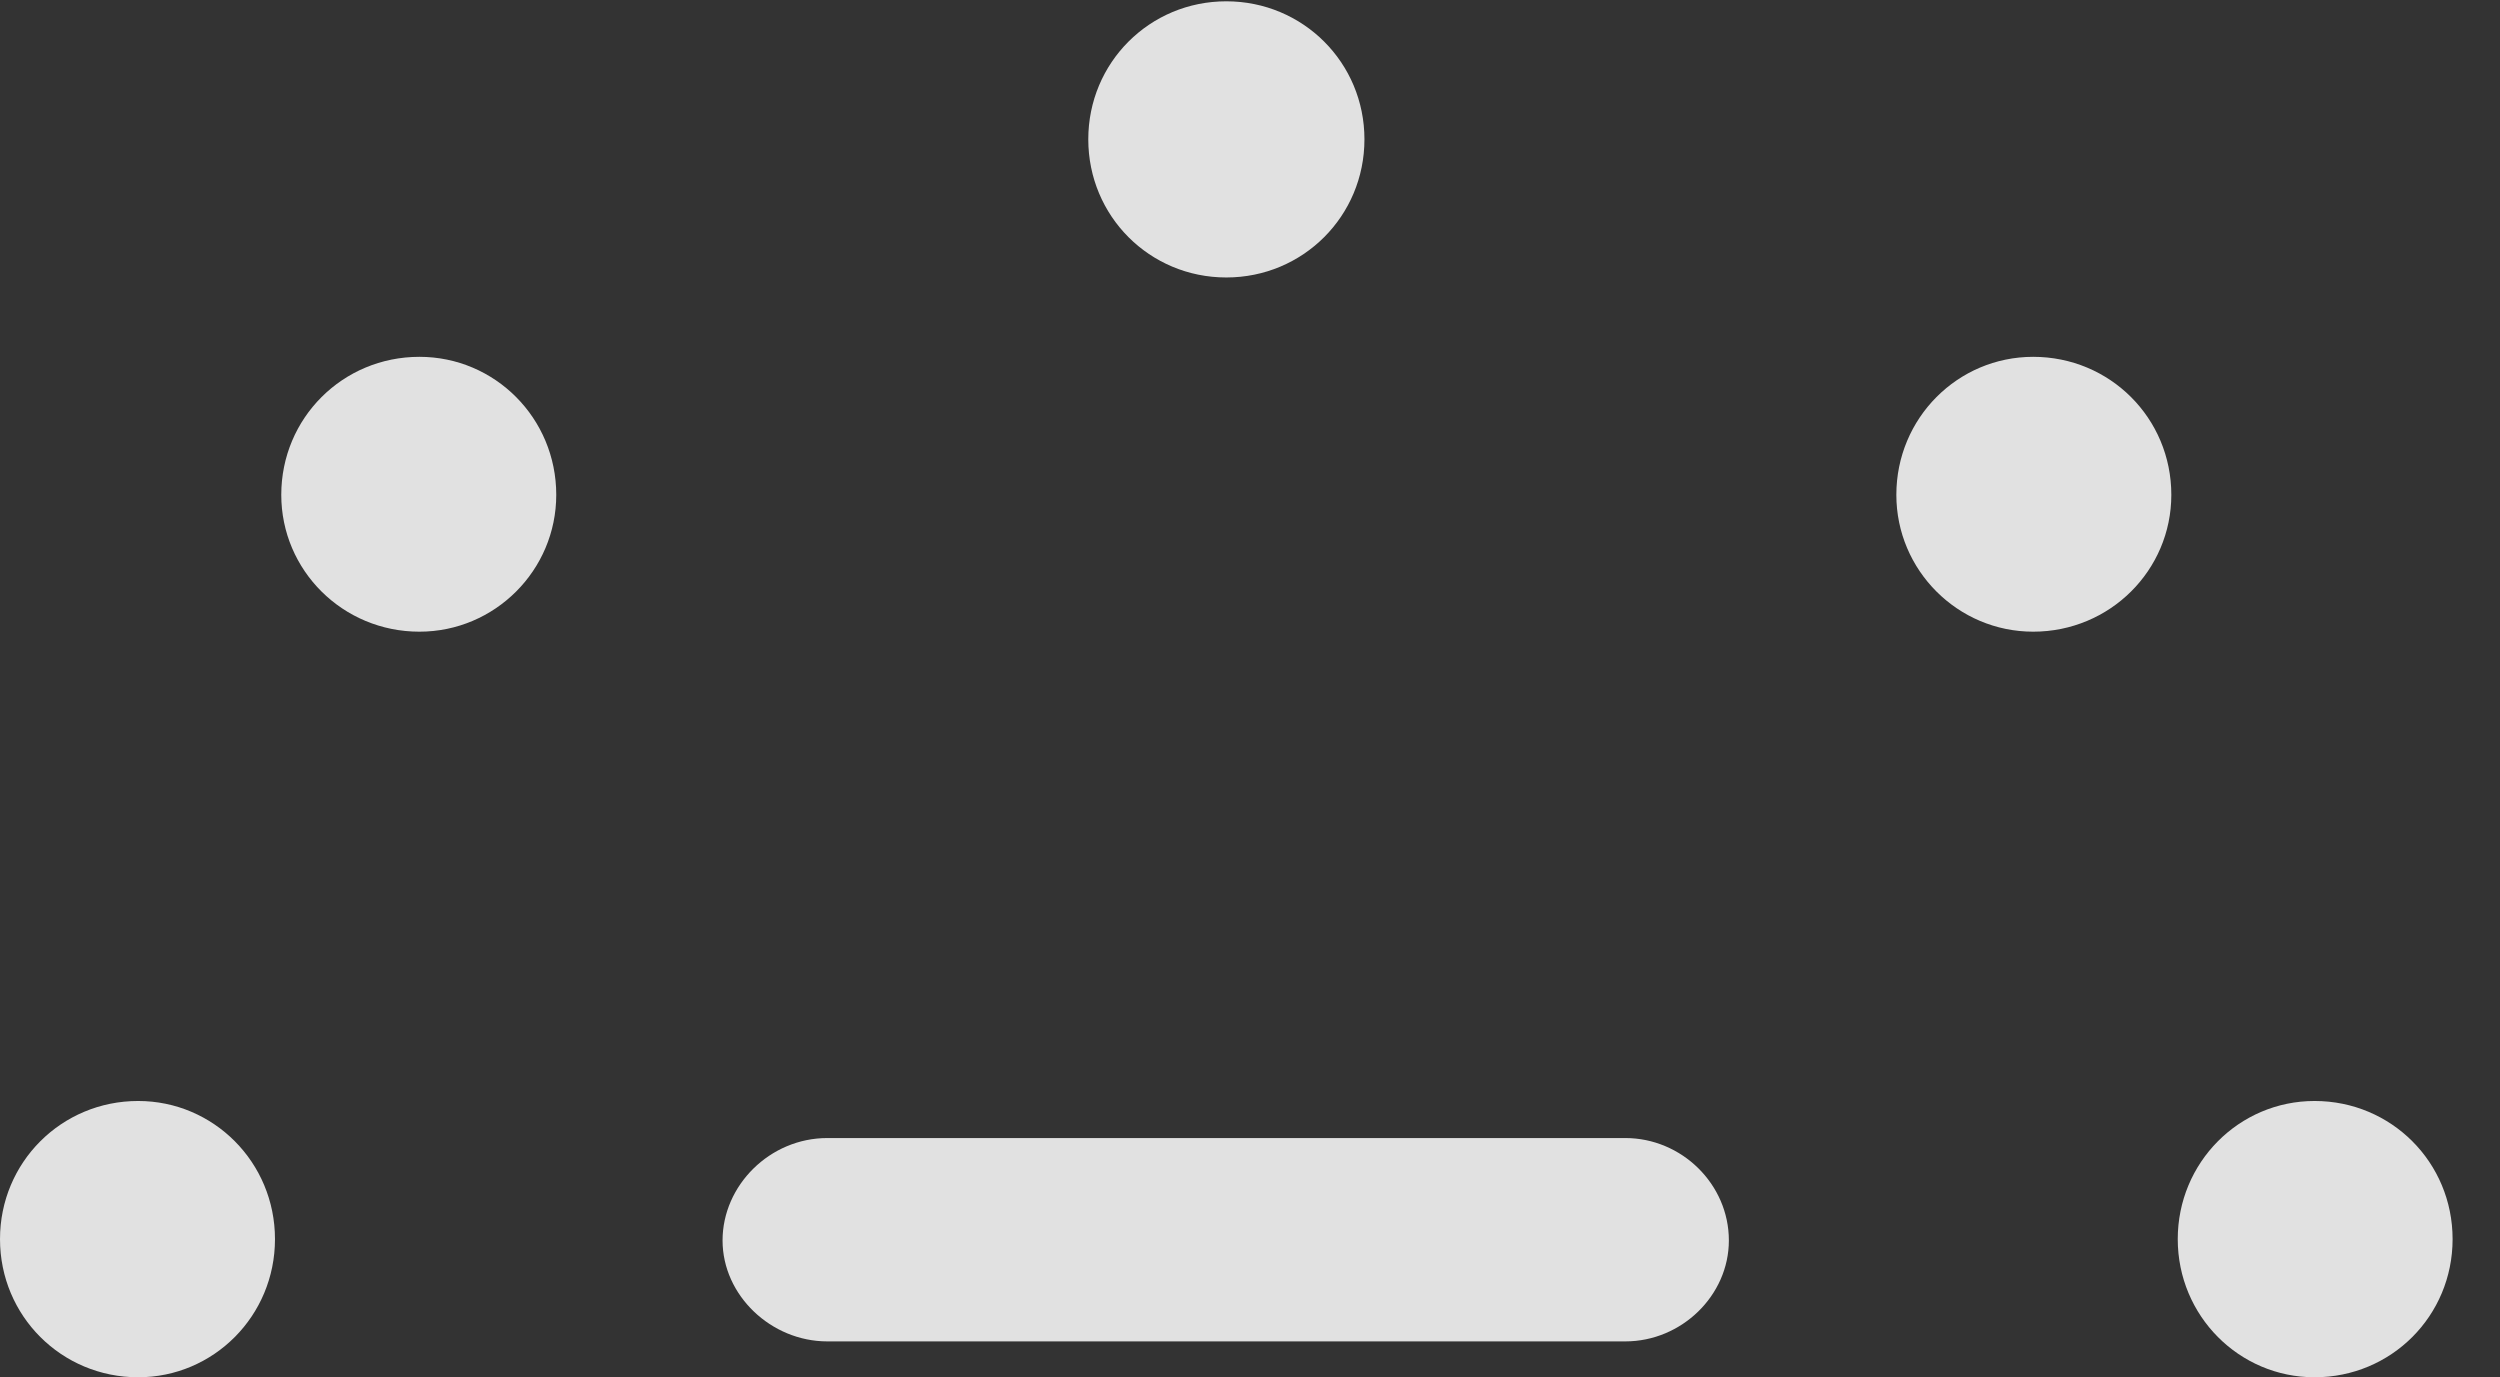 <?xml version="1.0" encoding="UTF-8"?>
<!--Generator: Apple Native CoreSVG 232.5-->
<!DOCTYPE svg
PUBLIC "-//W3C//DTD SVG 1.1//EN"
       "http://www.w3.org/Graphics/SVG/1.1/DTD/svg11.dtd">
<svg version="1.1" xmlns="http://www.w3.org/2000/svg" xmlns:xlink="http://www.w3.org/1999/xlink" width="19.092" height="10.518">
 <rect width="100%" height="100%" fill="#333333" stroke="none"/>
 <g>
  <rect height="10.518" opacity="0" width="19.092" x="0" y="0"/>
  <path d="M1.055 10.518C1.631 10.518 2.1 10.049 2.1 9.463C2.1 8.877 1.631 8.408 1.055 8.408C0.469 8.408 0 8.877 0 9.463C0 10.049 0.469 10.518 1.055 10.518ZM3.203 4.824C3.779 4.824 4.248 4.355 4.248 3.779C4.248 3.193 3.779 2.725 3.203 2.725C2.617 2.725 2.148 3.193 2.148 3.779C2.148 4.355 2.617 4.824 3.203 4.824ZM9.365 2.119C9.951 2.119 10.42 1.65 10.42 1.064C10.42 0.479 9.951 0.01 9.365 0.01C8.779 0.01 8.311 0.479 8.311 1.064C8.311 1.65 8.779 2.119 9.365 2.119ZM15.527 4.824C16.113 4.824 16.582 4.355 16.582 3.779C16.582 3.193 16.113 2.725 15.527 2.725C14.951 2.725 14.482 3.193 14.482 3.779C14.482 4.355 14.951 4.824 15.527 4.824ZM17.676 10.518C18.262 10.518 18.73 10.049 18.73 9.463C18.73 8.877 18.262 8.408 17.676 8.408C17.1 8.408 16.631 8.877 16.631 9.463C16.631 10.049 17.1 10.518 17.676 10.518Z" fill="#ffffff" fill-opacity="0.85"/>
  <path d="M6.318 10.244L12.412 10.244C12.842 10.244 13.203 9.893 13.203 9.473C13.203 9.043 12.842 8.691 12.412 8.691L6.318 8.691C5.879 8.691 5.518 9.053 5.518 9.473C5.518 9.893 5.889 10.244 6.318 10.244Z" fill="#ffffff" fill-opacity="0.85"/>
 </g>
</svg>
